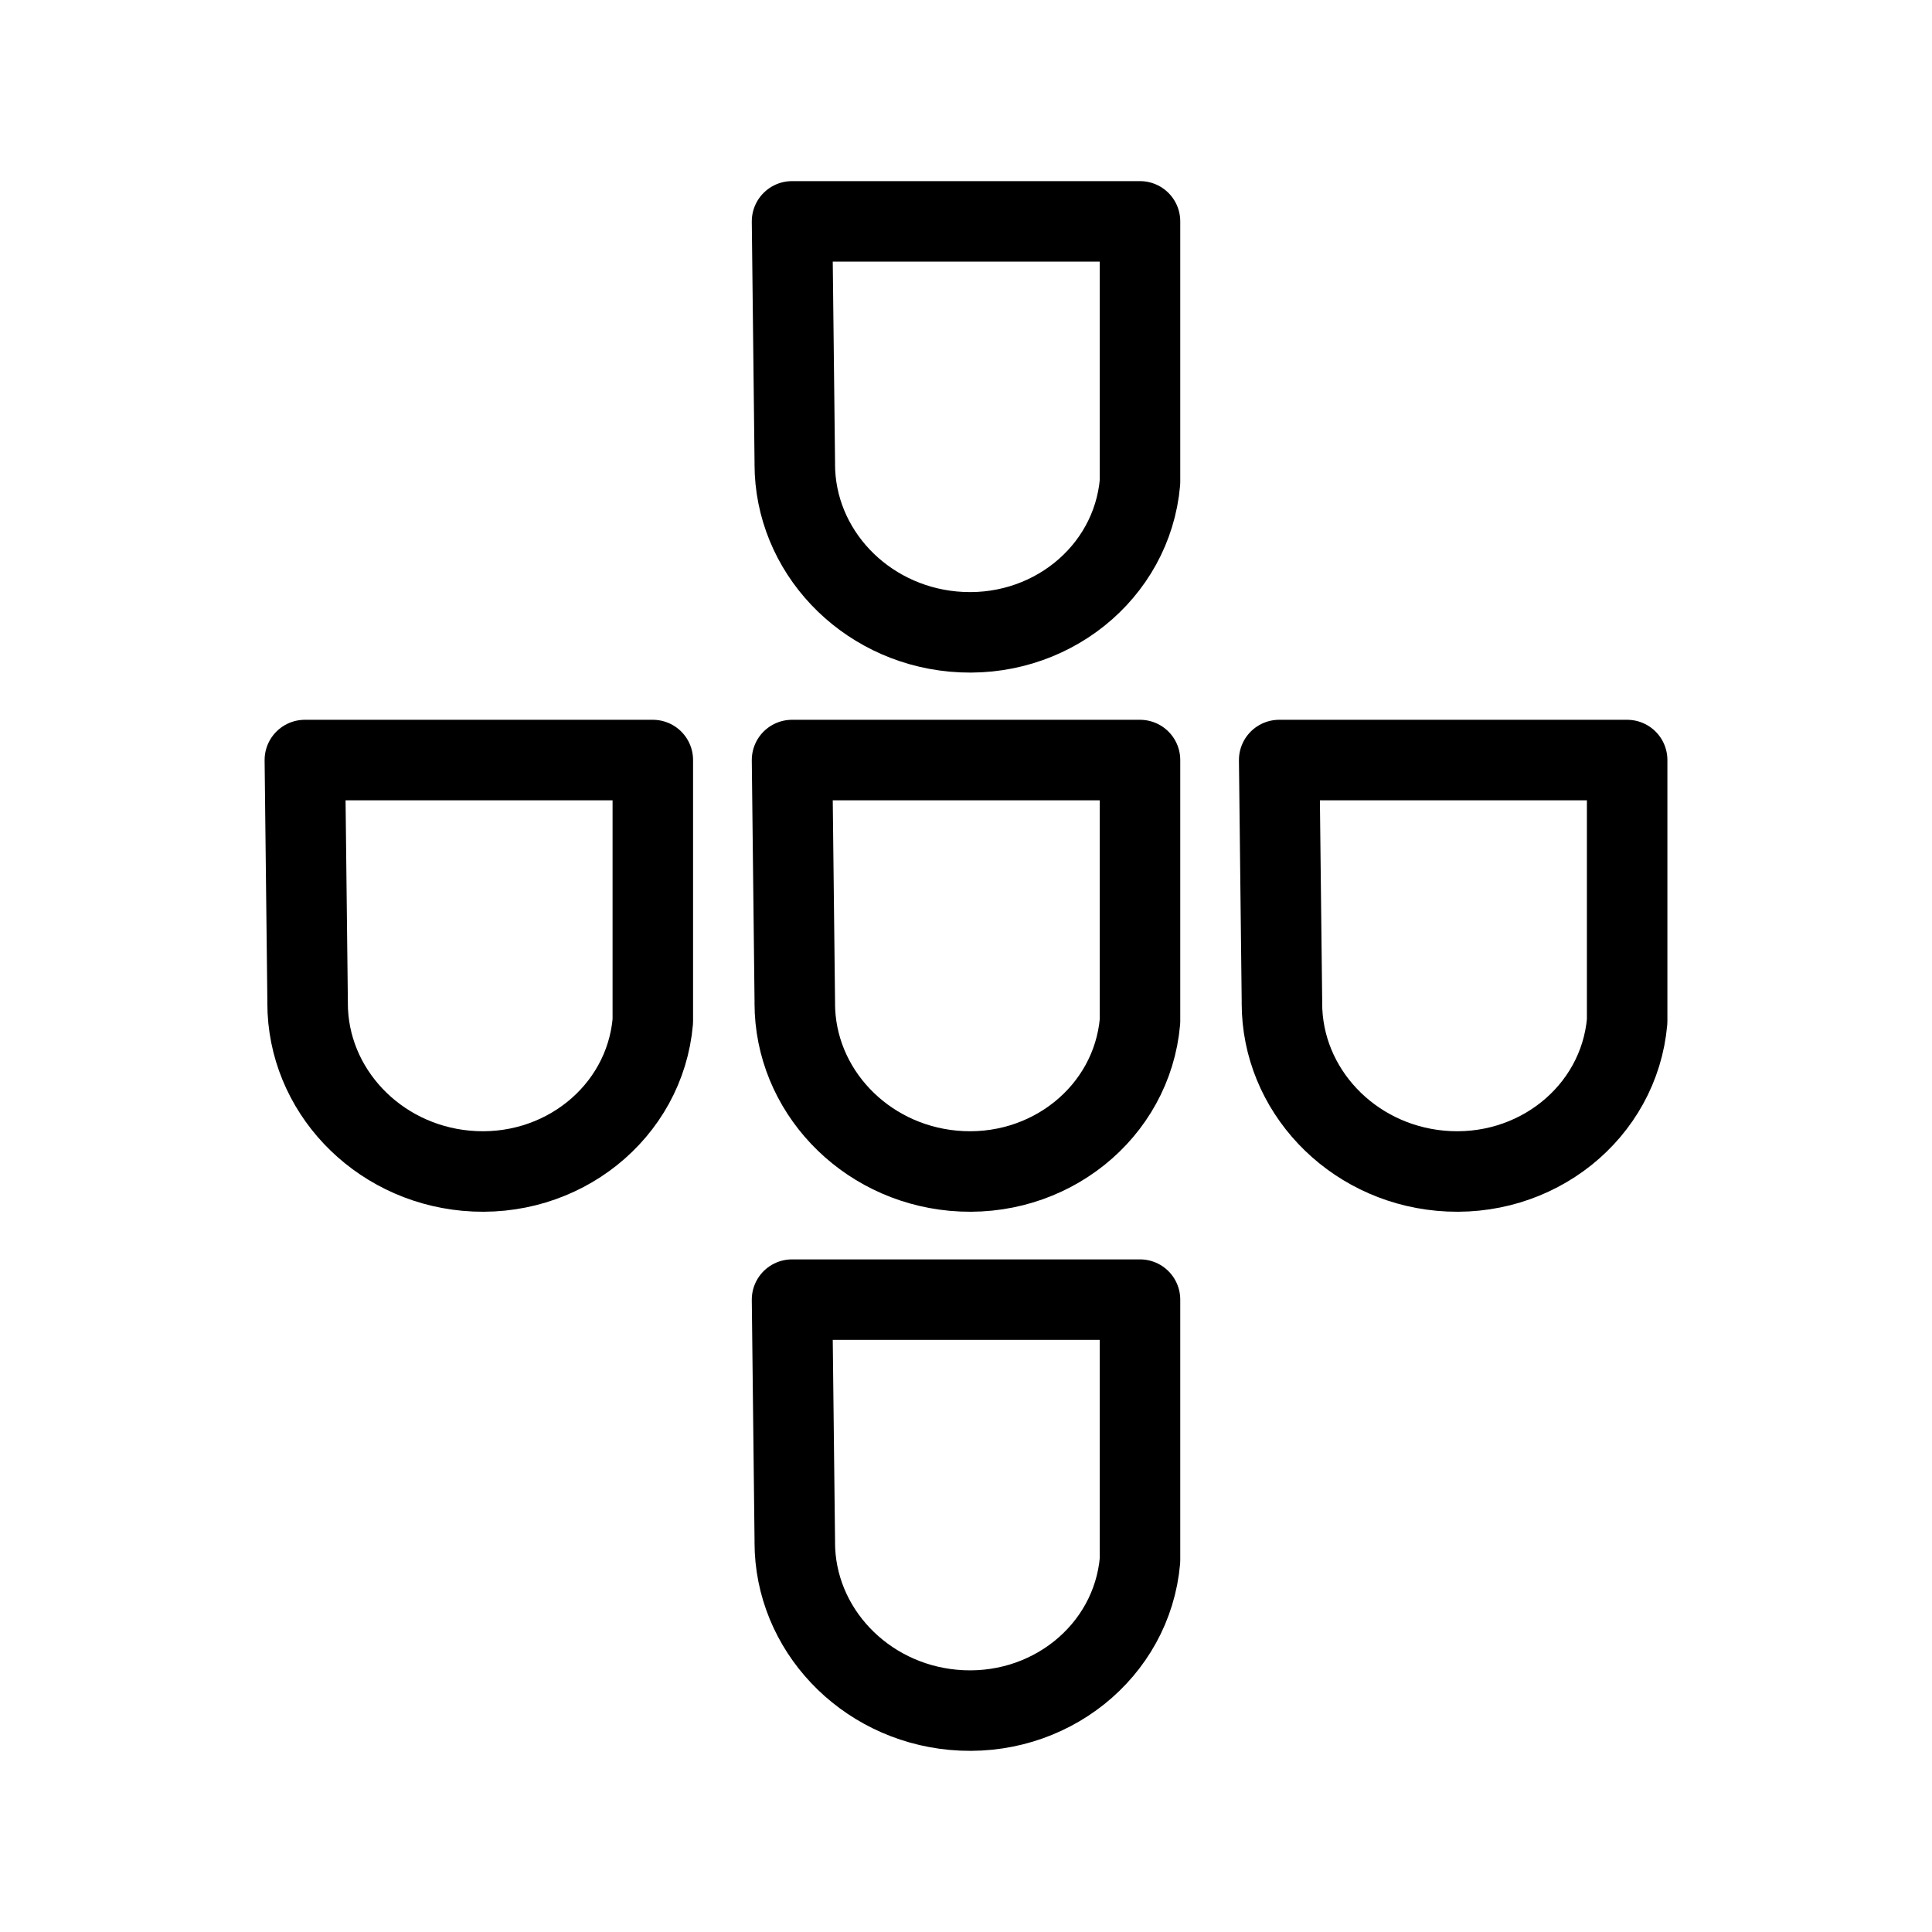 <?xml version="1.0" encoding="UTF-8"?><svg id="a" xmlns="http://www.w3.org/2000/svg" viewBox="0 0 48 48"><defs><style>.b{stroke-width:2px;fill:none;stroke:#000;stroke-linecap:round;stroke-linejoin:round;}</style></defs><path class="b" d="m19.747,11.529l-.069-6.029h8.645v6.478c-.2,2.271-2.278,3.933-4.643,3.713-2.224-.207-3.934-2.016-3.934-4.162Z"/><path class="b" d="m7.643,24.923l-.069-6.04h8.645v6.49c-.2,2.271-2.278,3.933-4.643,3.713-2.224-.207-3.934-2.016-3.934-4.162Z"/><path class="b" d="m19.747,24.923l-.069-6.04h8.645v6.49c-.2,2.271-2.278,3.933-4.643,3.713-2.224-.207-3.934-2.016-3.934-4.162Z"/><path class="b" d="m31.85,24.923l-.069-6.04h8.645v6.49c-.2,2.271-2.278,3.933-4.643,3.713-2.224-.207-3.934-2.016-3.934-4.162Z"/><path class="b" d="m19.747,38.318l-.069-6.029h8.645v6.478c-.2,2.271-2.278,3.933-4.643,3.713-2.224-.207-3.934-2.016-3.934-4.162Z"/></svg>
